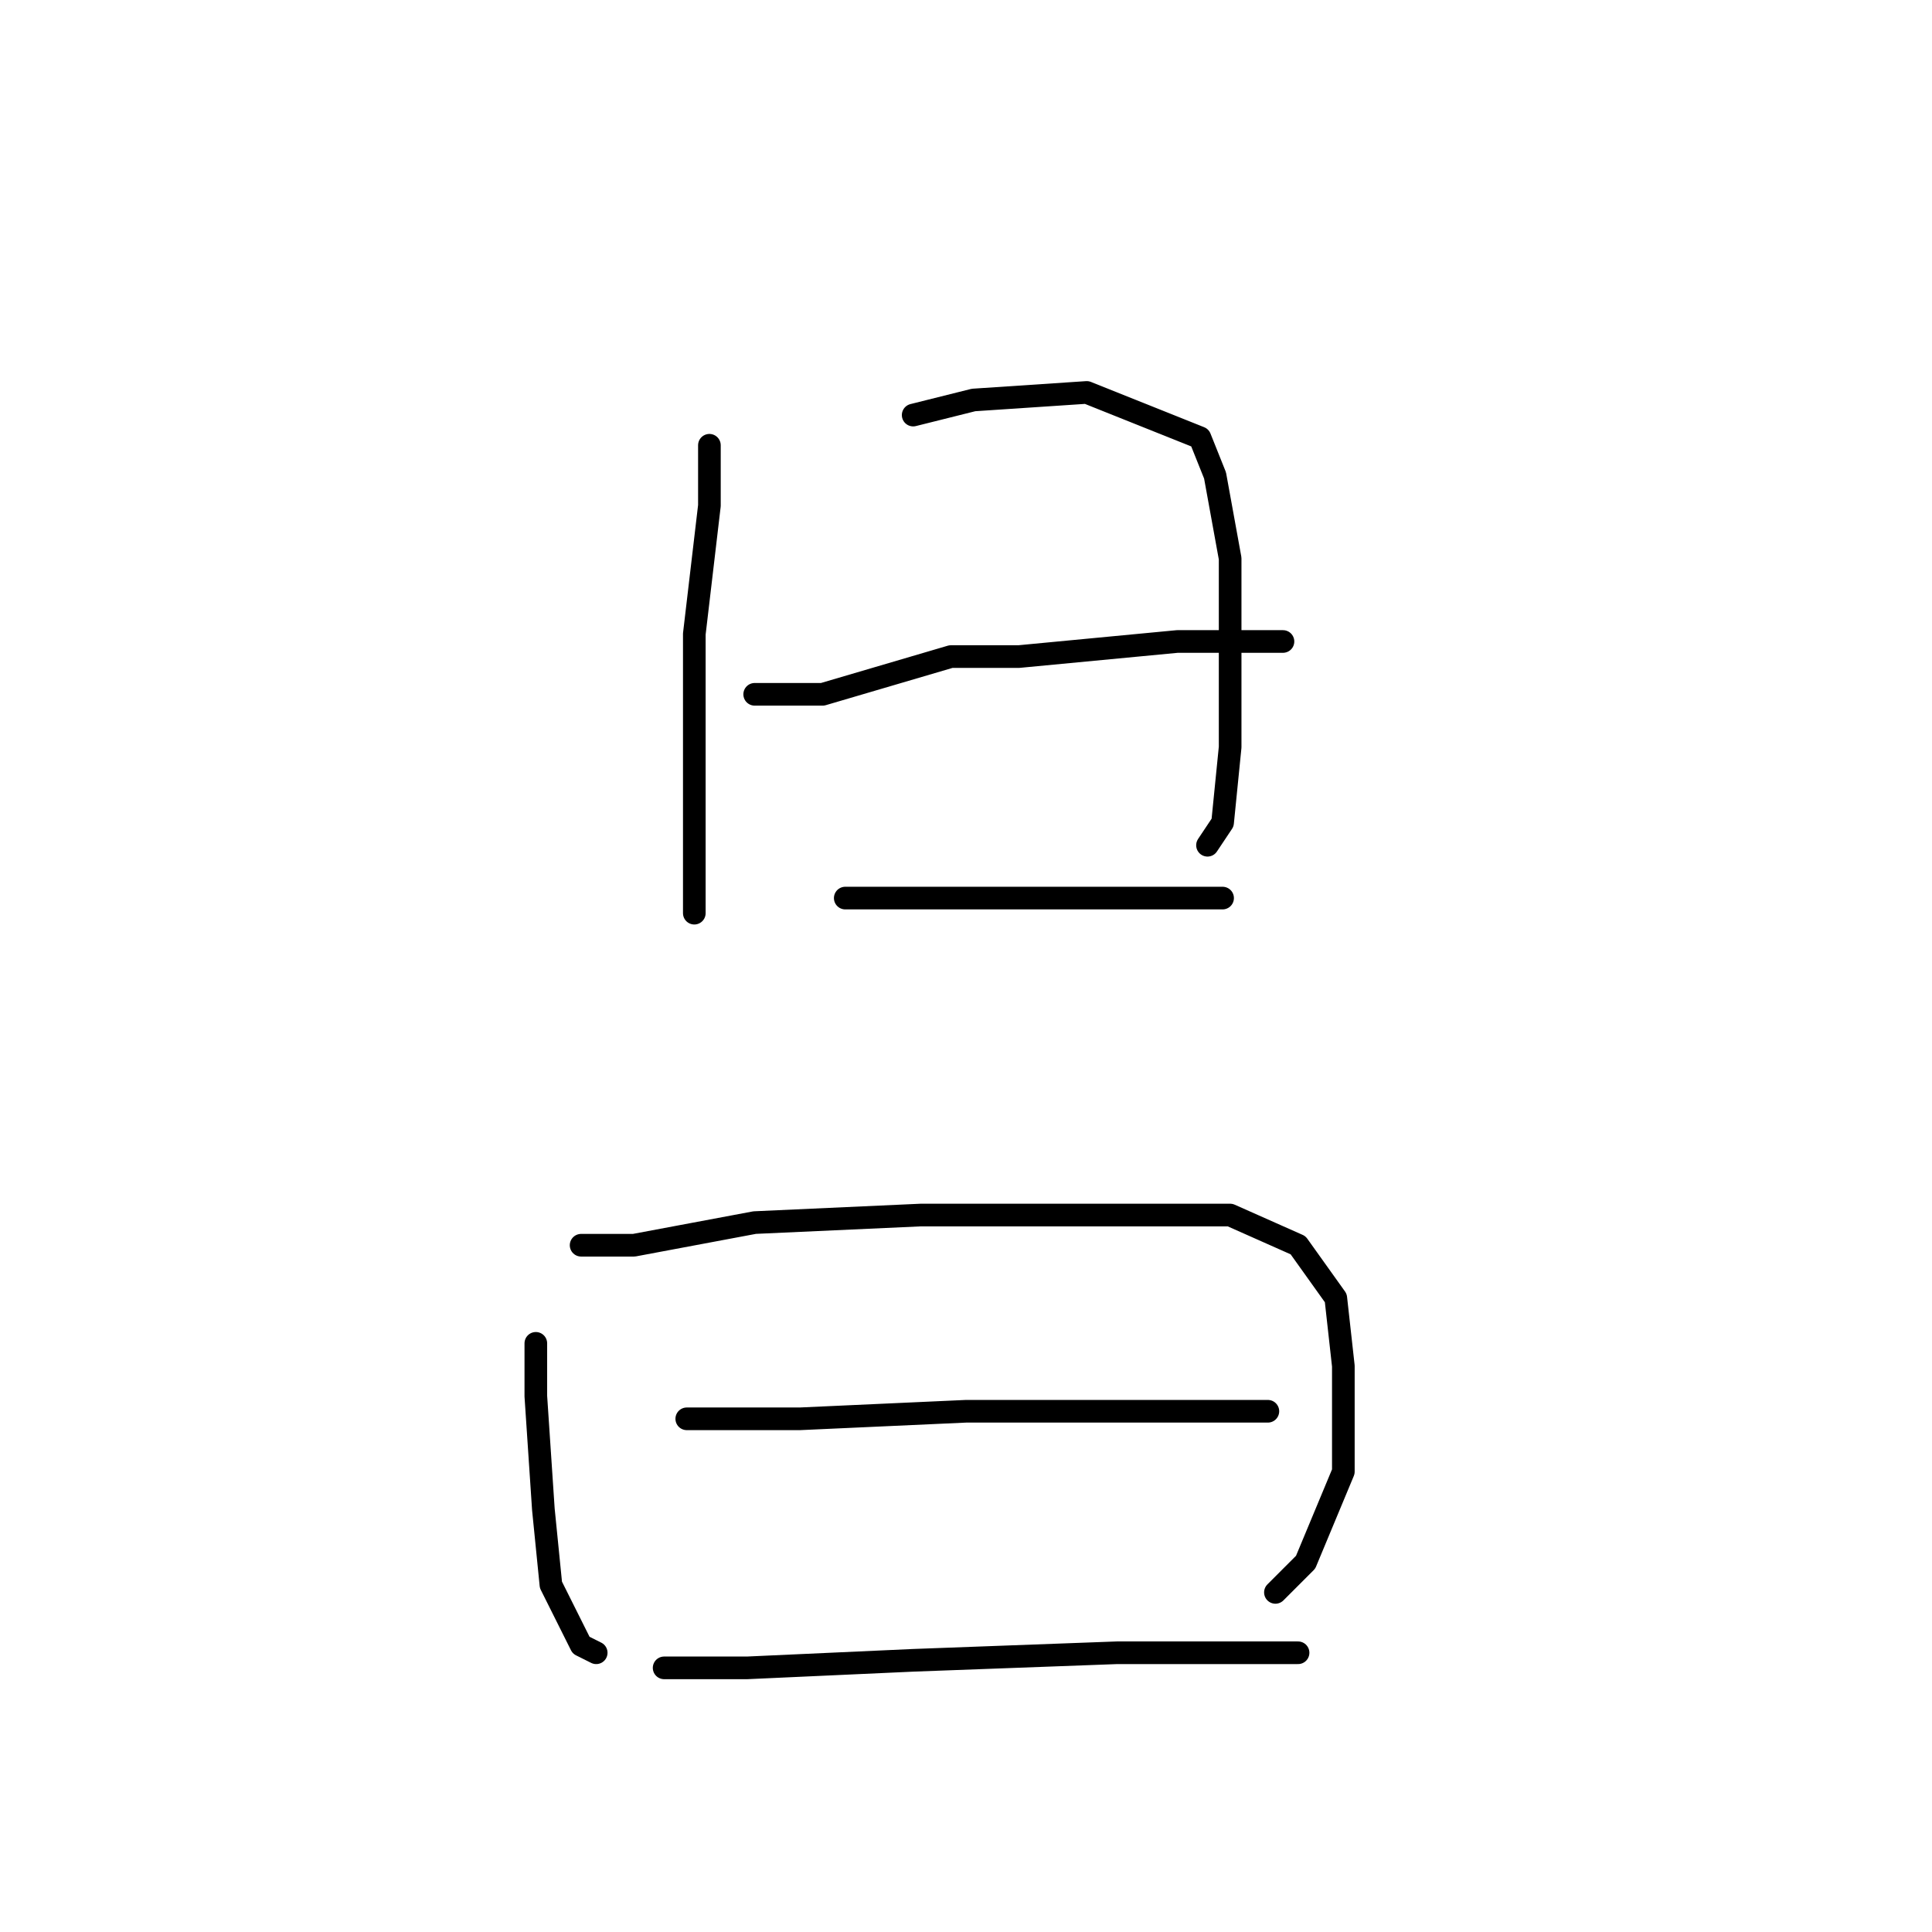 <?xml version="1.0" standalone="no"?>
    <svg width="256" height="256" xmlns="http://www.w3.org/2000/svg" version="1.1">
    <polyline stroke="black" stroke-width="3" stroke-linecap="round" fill="transparent" stroke-linejoin="round" points="94 59 94 67 92 84 92 93 92 110 92 119 92 121 92 121 " />
        <polyline stroke="black" stroke-width="3" stroke-linecap="round" fill="transparent" stroke-linejoin="round" points="121 55 129 53 144 52 159 58 161 63 163 74 163 87 163 99 162 109 160 112 160 112 " />
        <polyline stroke="black" stroke-width="3" stroke-linecap="round" fill="transparent" stroke-linejoin="round" points="100 92 109 92 126 87 135 87 156 85 170 85 170 85 " />
        <polyline stroke="black" stroke-width="3" stroke-linecap="round" fill="transparent" stroke-linejoin="round" points="112 119 126 119 144 119 157 119 162 119 162 119 " />
        <polyline stroke="black" stroke-width="3" stroke-linecap="round" fill="transparent" stroke-linejoin="round" points="71 178 71 185 72 200 73 210 77 218 79 219 79 219 " />
        <polyline stroke="black" stroke-width="3" stroke-linecap="round" fill="transparent" stroke-linejoin="round" points="77 165 84 165 100 162 122 161 144 161 163 161 172 165 177 172 178 181 178 195 173 207 169 211 169 211 " />
        <polyline stroke="black" stroke-width="3" stroke-linecap="round" fill="transparent" stroke-linejoin="round" points="91 188 106 188 128 187 151 187 168 187 168 187 " />
        <polyline stroke="black" stroke-width="3" stroke-linecap="round" fill="transparent" stroke-linejoin="round" points="88 221 99 221 121 220 148 219 172 219 172 219 " />
        </svg>